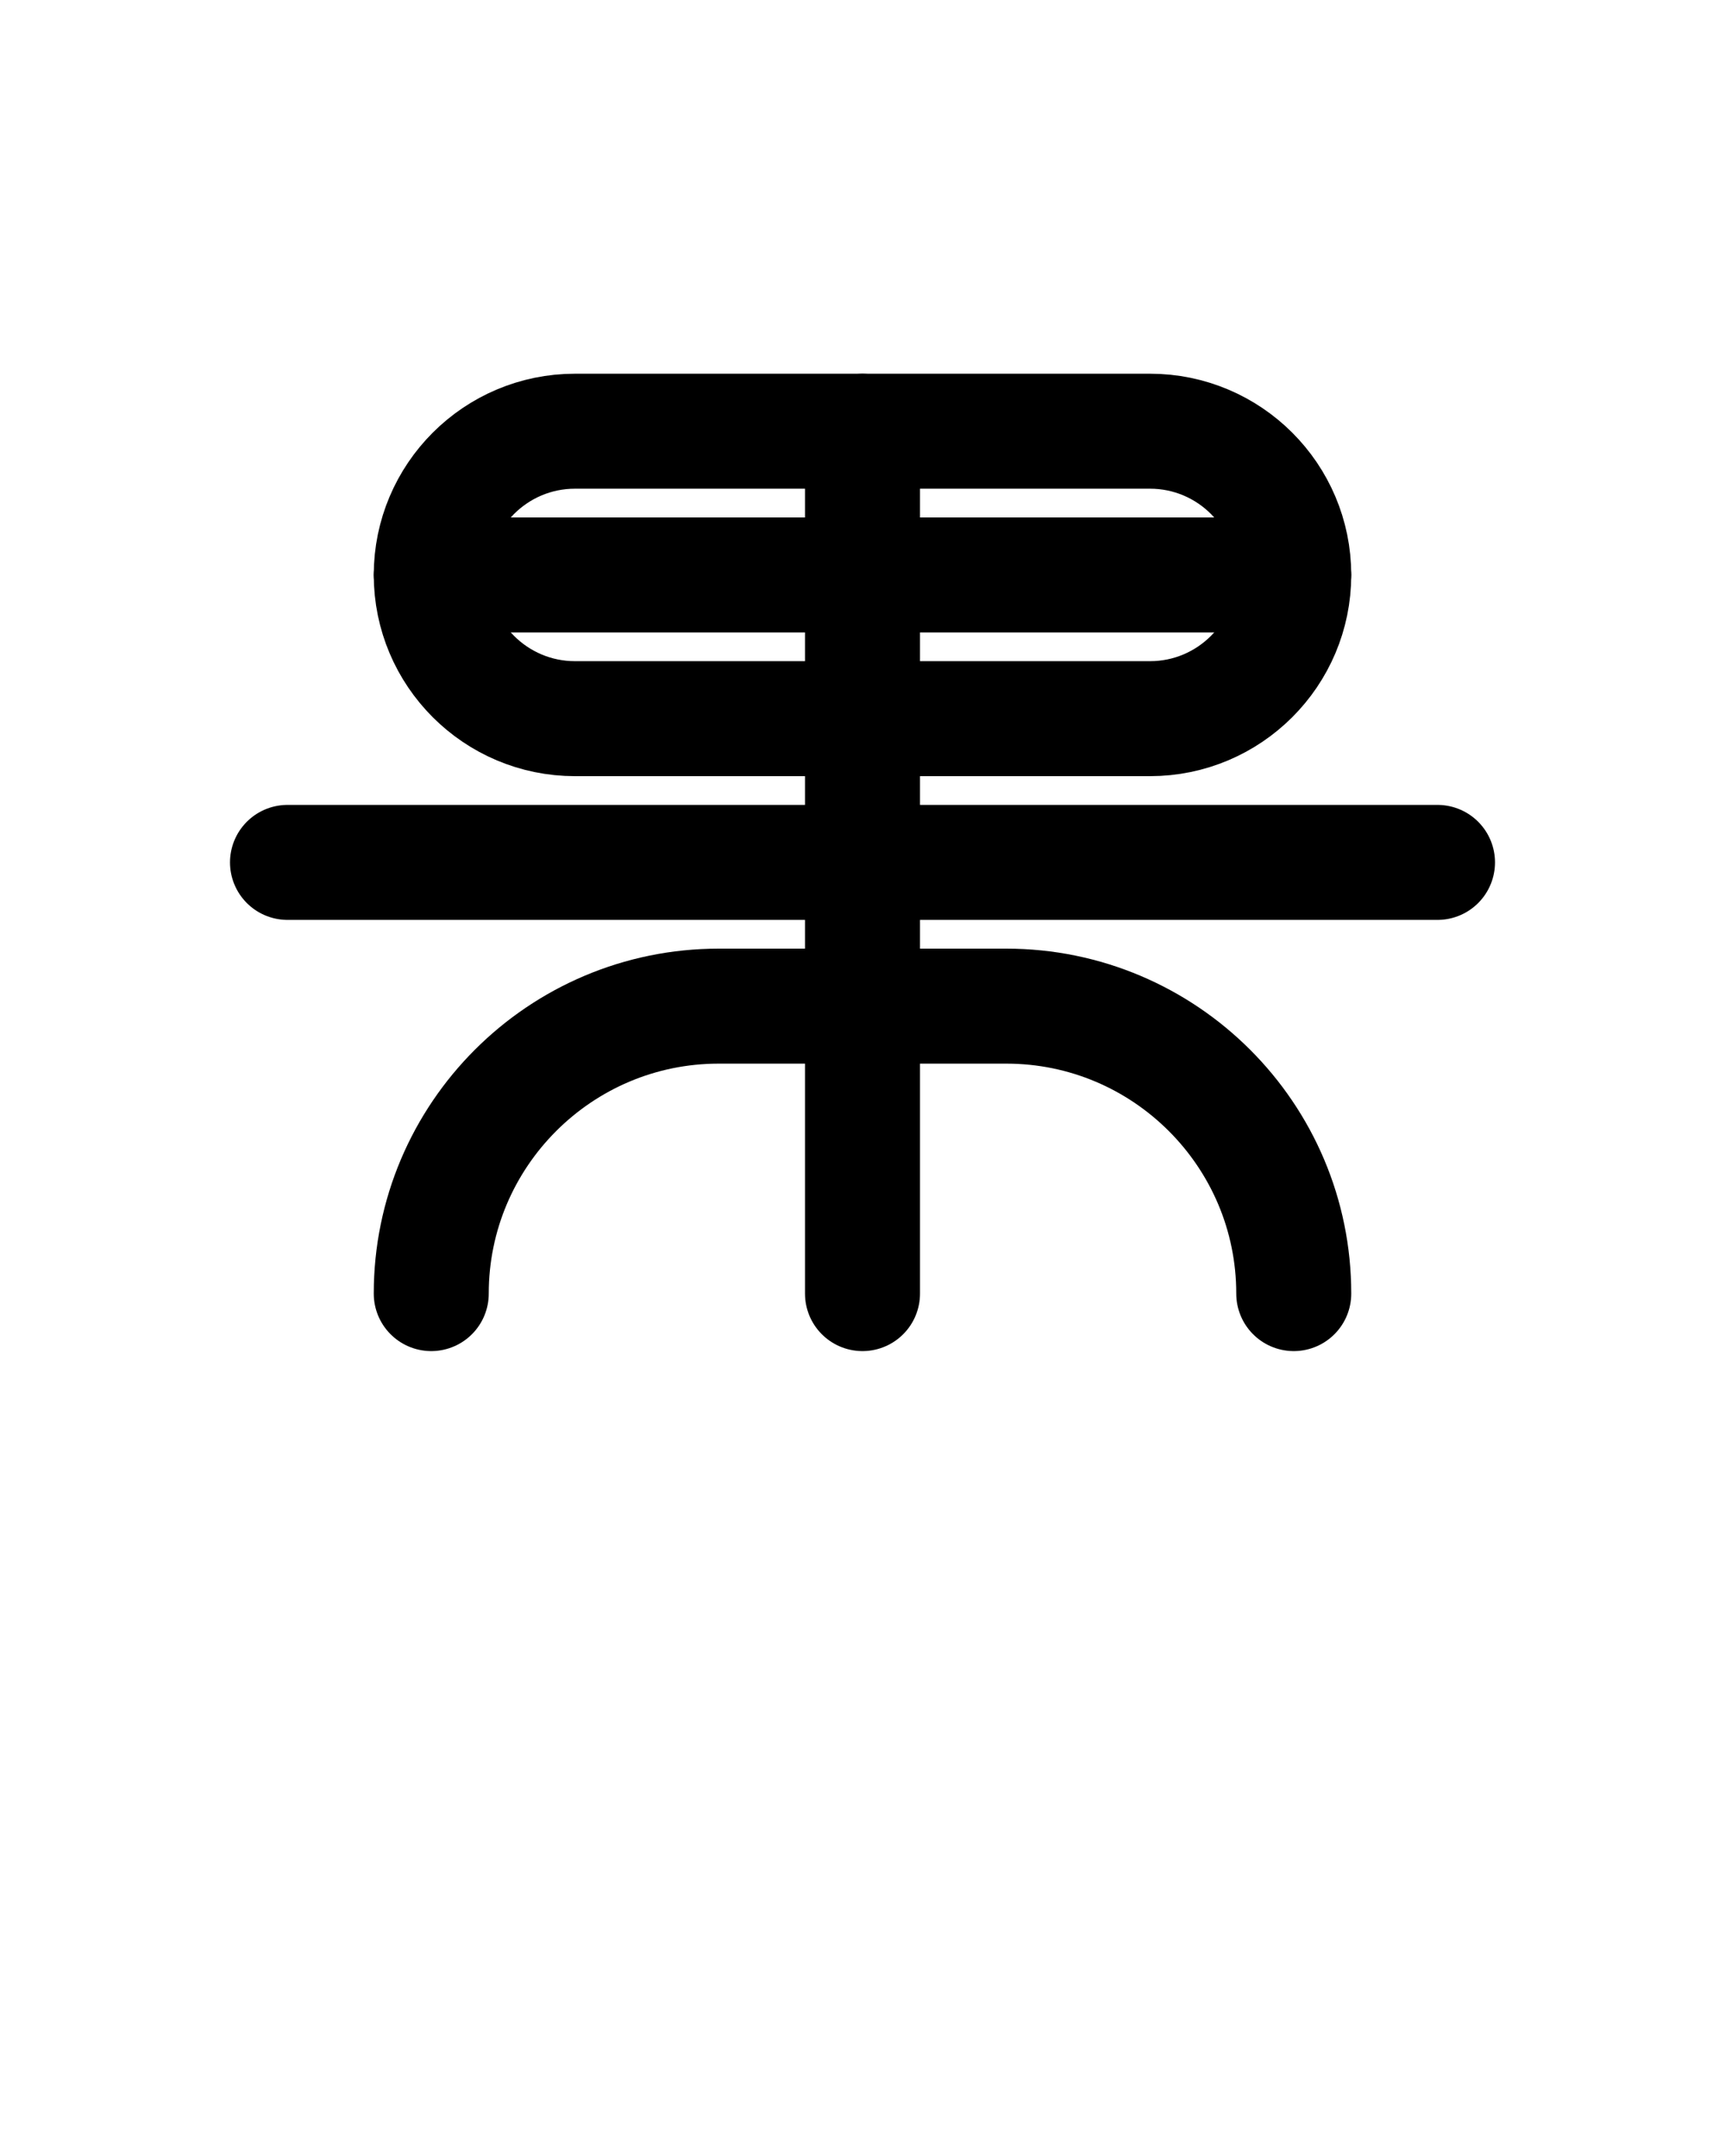 <?xml version="1.0" encoding="utf-8"?>
<!-- Generator: Adobe Illustrator 26.0.0, SVG Export Plug-In . SVG Version: 6.00 Build 0)  -->
<svg version="1.1" id="图层_1" xmlns="http://www.w3.org/2000/svg" xmlns:xlink="http://www.w3.org/1999/xlink" x="0px" y="0px"
	 viewBox="0 0 720 900" style="enable-background:new 0 0 720 900;" xml:space="preserve">
<style type="text/css">
	.st0{fill:none;stroke:#000000;stroke-width:48;stroke-linecap:round;stroke-linejoin:round;stroke-miterlimit:10;}
</style>
<line class="st0" x1="360" y1="180" x2="360" y2="540"/>
<path class="st0" d="M480,300H240c-33.1,0-60-26.9-60-60l0,0c0-33.1,26.9-60,60-60h240c33.1,0,60,26.9,60,60l0,0
	C540,273.1,513.1,300,480,300z"/>
<path class="st0" d="M180,540c0-66.2,53.8-120,120-120h120c66.2,0,120,53.8,120,120"/>
<line class="st0" x1="180" y1="240" x2="540" y2="240"/>
<line class="st0" x1="120" y1="360" x2="600" y2="360"/>
</svg>
